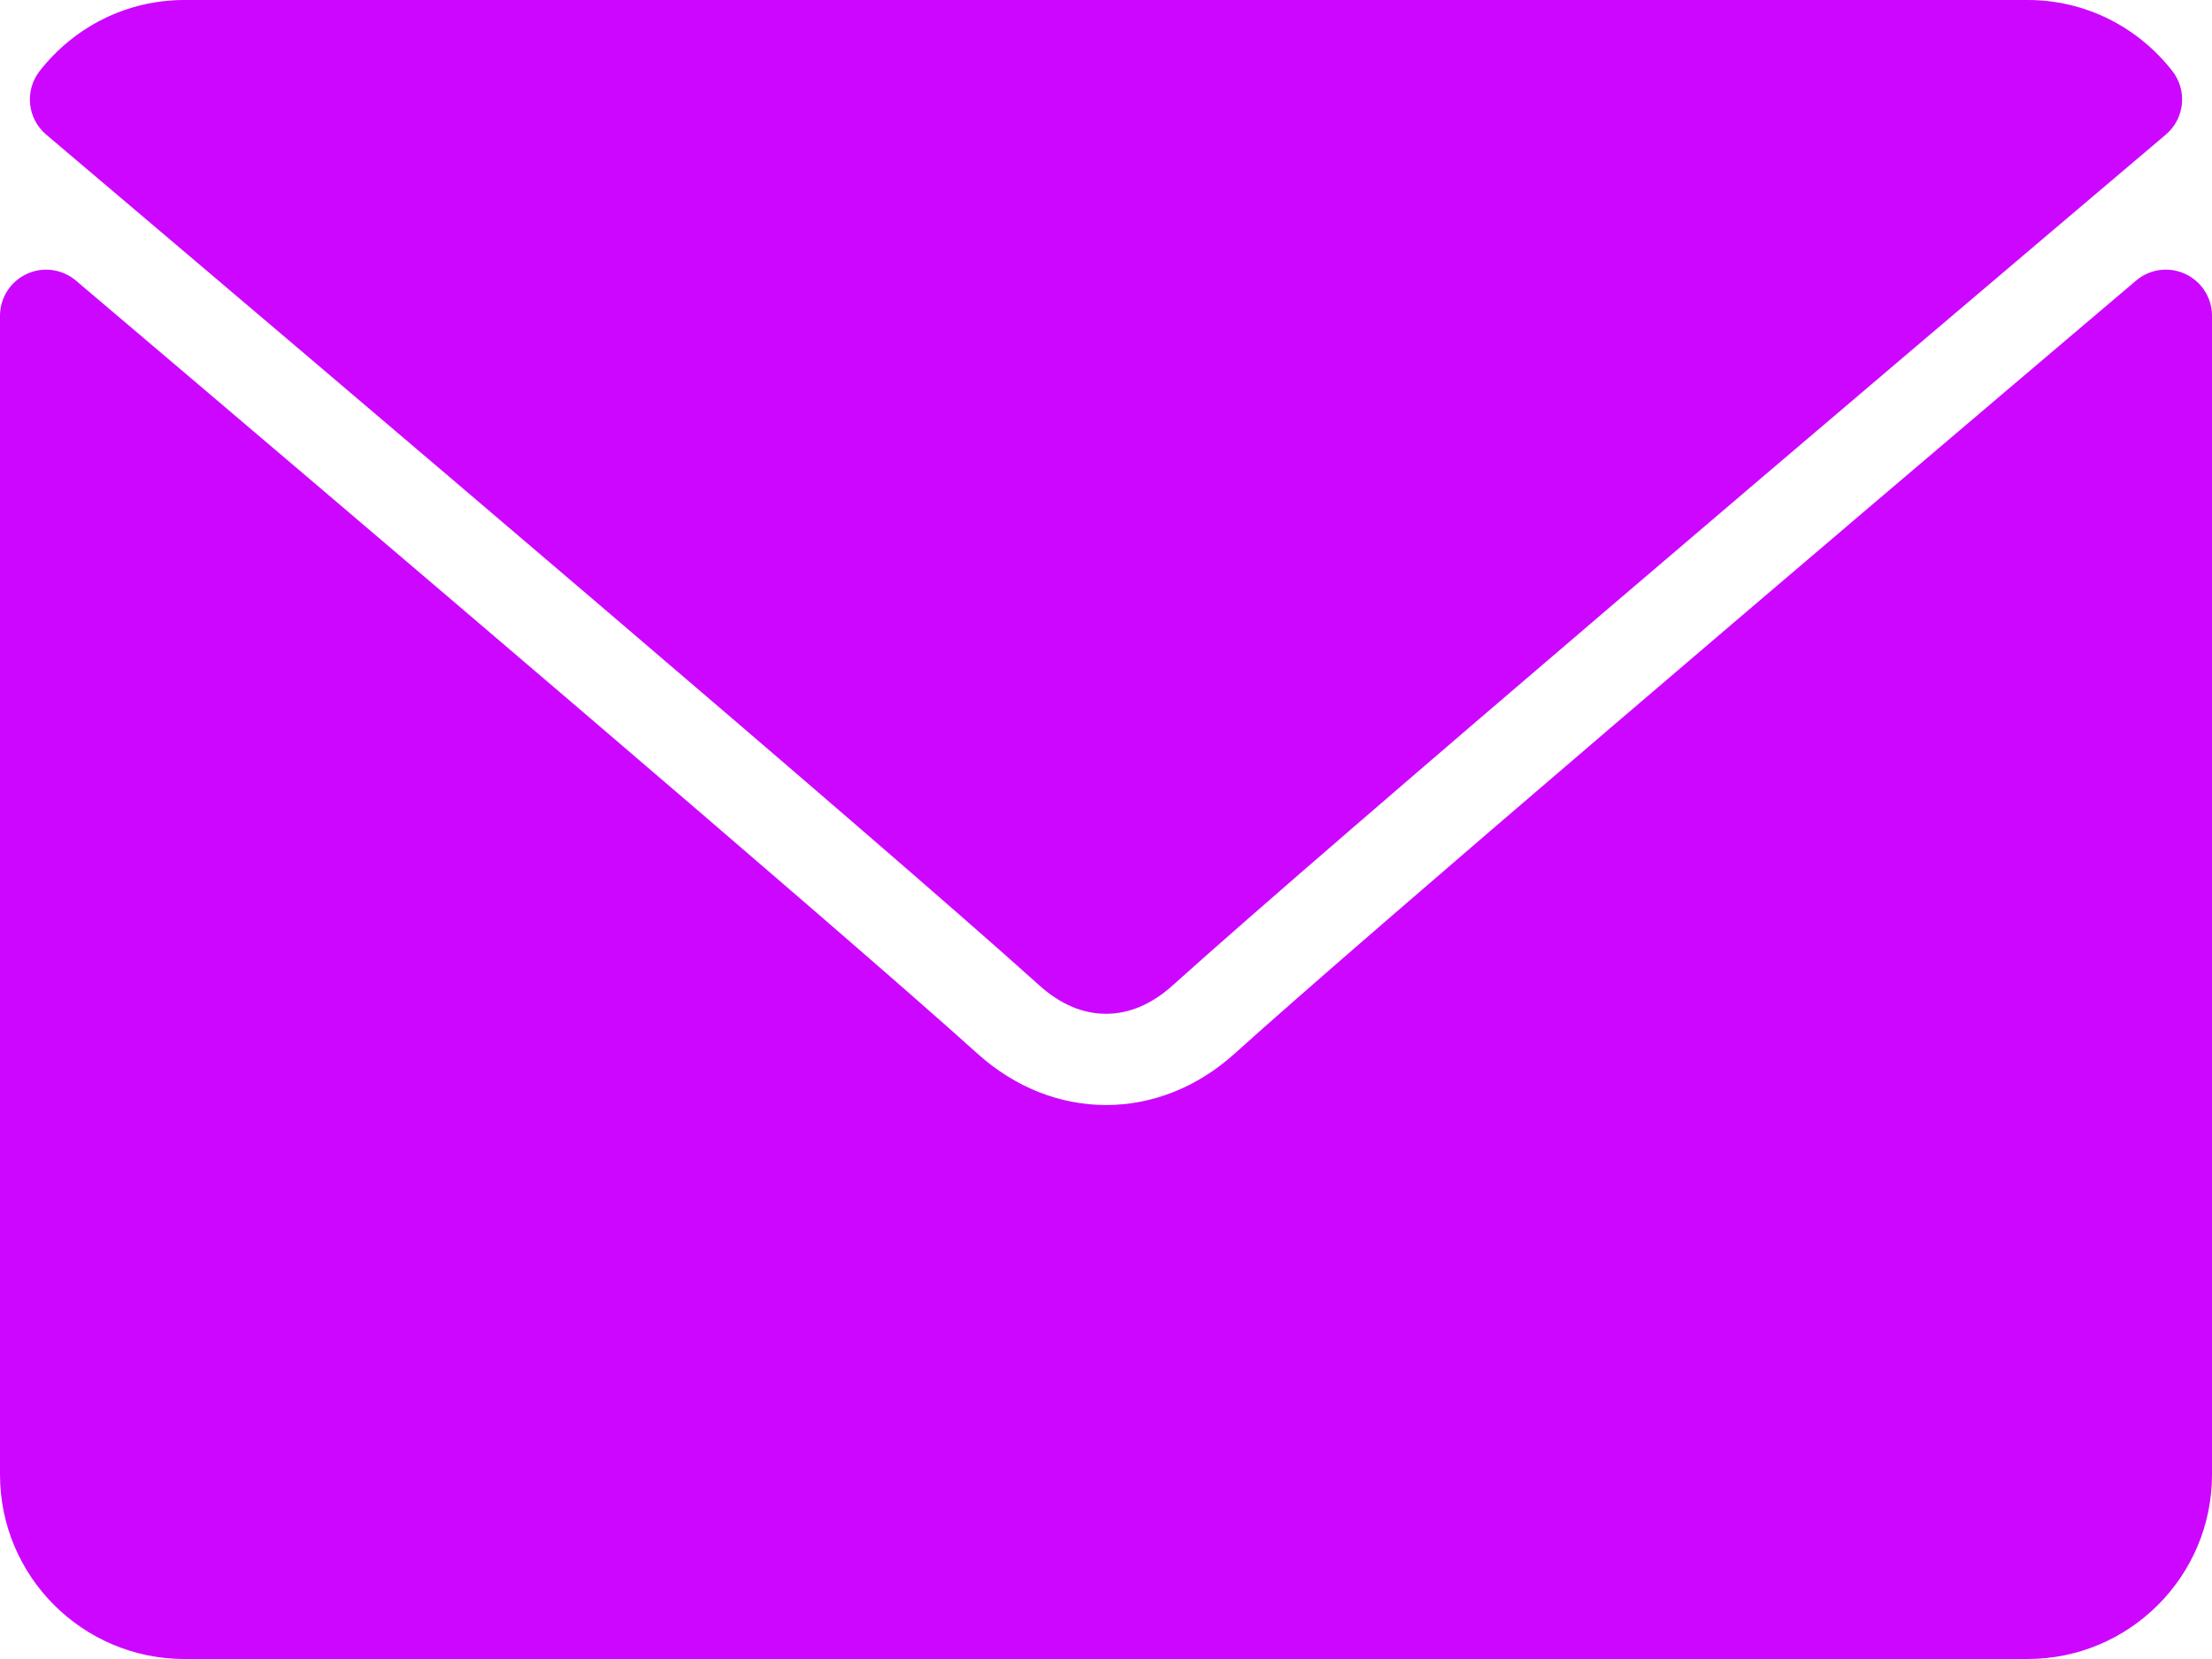 <svg width="32" height="24" viewBox="0 0 32 24" fill="none" xmlns="http://www.w3.org/2000/svg">
<path d="M0.668 1.947C5.06 5.667 12.766 12.21 15.031 14.251C15.335 14.526 15.661 14.666 16 14.666C16.338 14.666 16.663 14.527 16.967 14.253C19.234 12.211 26.94 5.667 31.332 1.947C31.605 1.716 31.647 1.31 31.426 1.027C30.914 0.374 30.151 0 29.333 0H2.667C1.849 0 1.086 0.374 0.574 1.027C0.353 1.31 0.395 1.716 0.668 1.947Z" fill="#CD06FF"/>
<path d="M31.613 3.963C31.377 3.853 31.099 3.891 30.902 4.059C26.032 8.188 19.816 13.48 17.86 15.243C16.762 16.234 15.239 16.234 14.139 15.241C12.054 13.363 5.074 7.429 1.098 4.059C0.9 3.891 0.621 3.854 0.387 3.963C0.151 4.072 0 4.308 0 4.568V21.333C0 22.804 1.196 24 2.667 24H29.333C30.804 24 32 22.804 32 21.333V4.568C32 4.308 31.849 4.072 31.613 3.963Z" fill="#CD06FF"/>
</svg>
